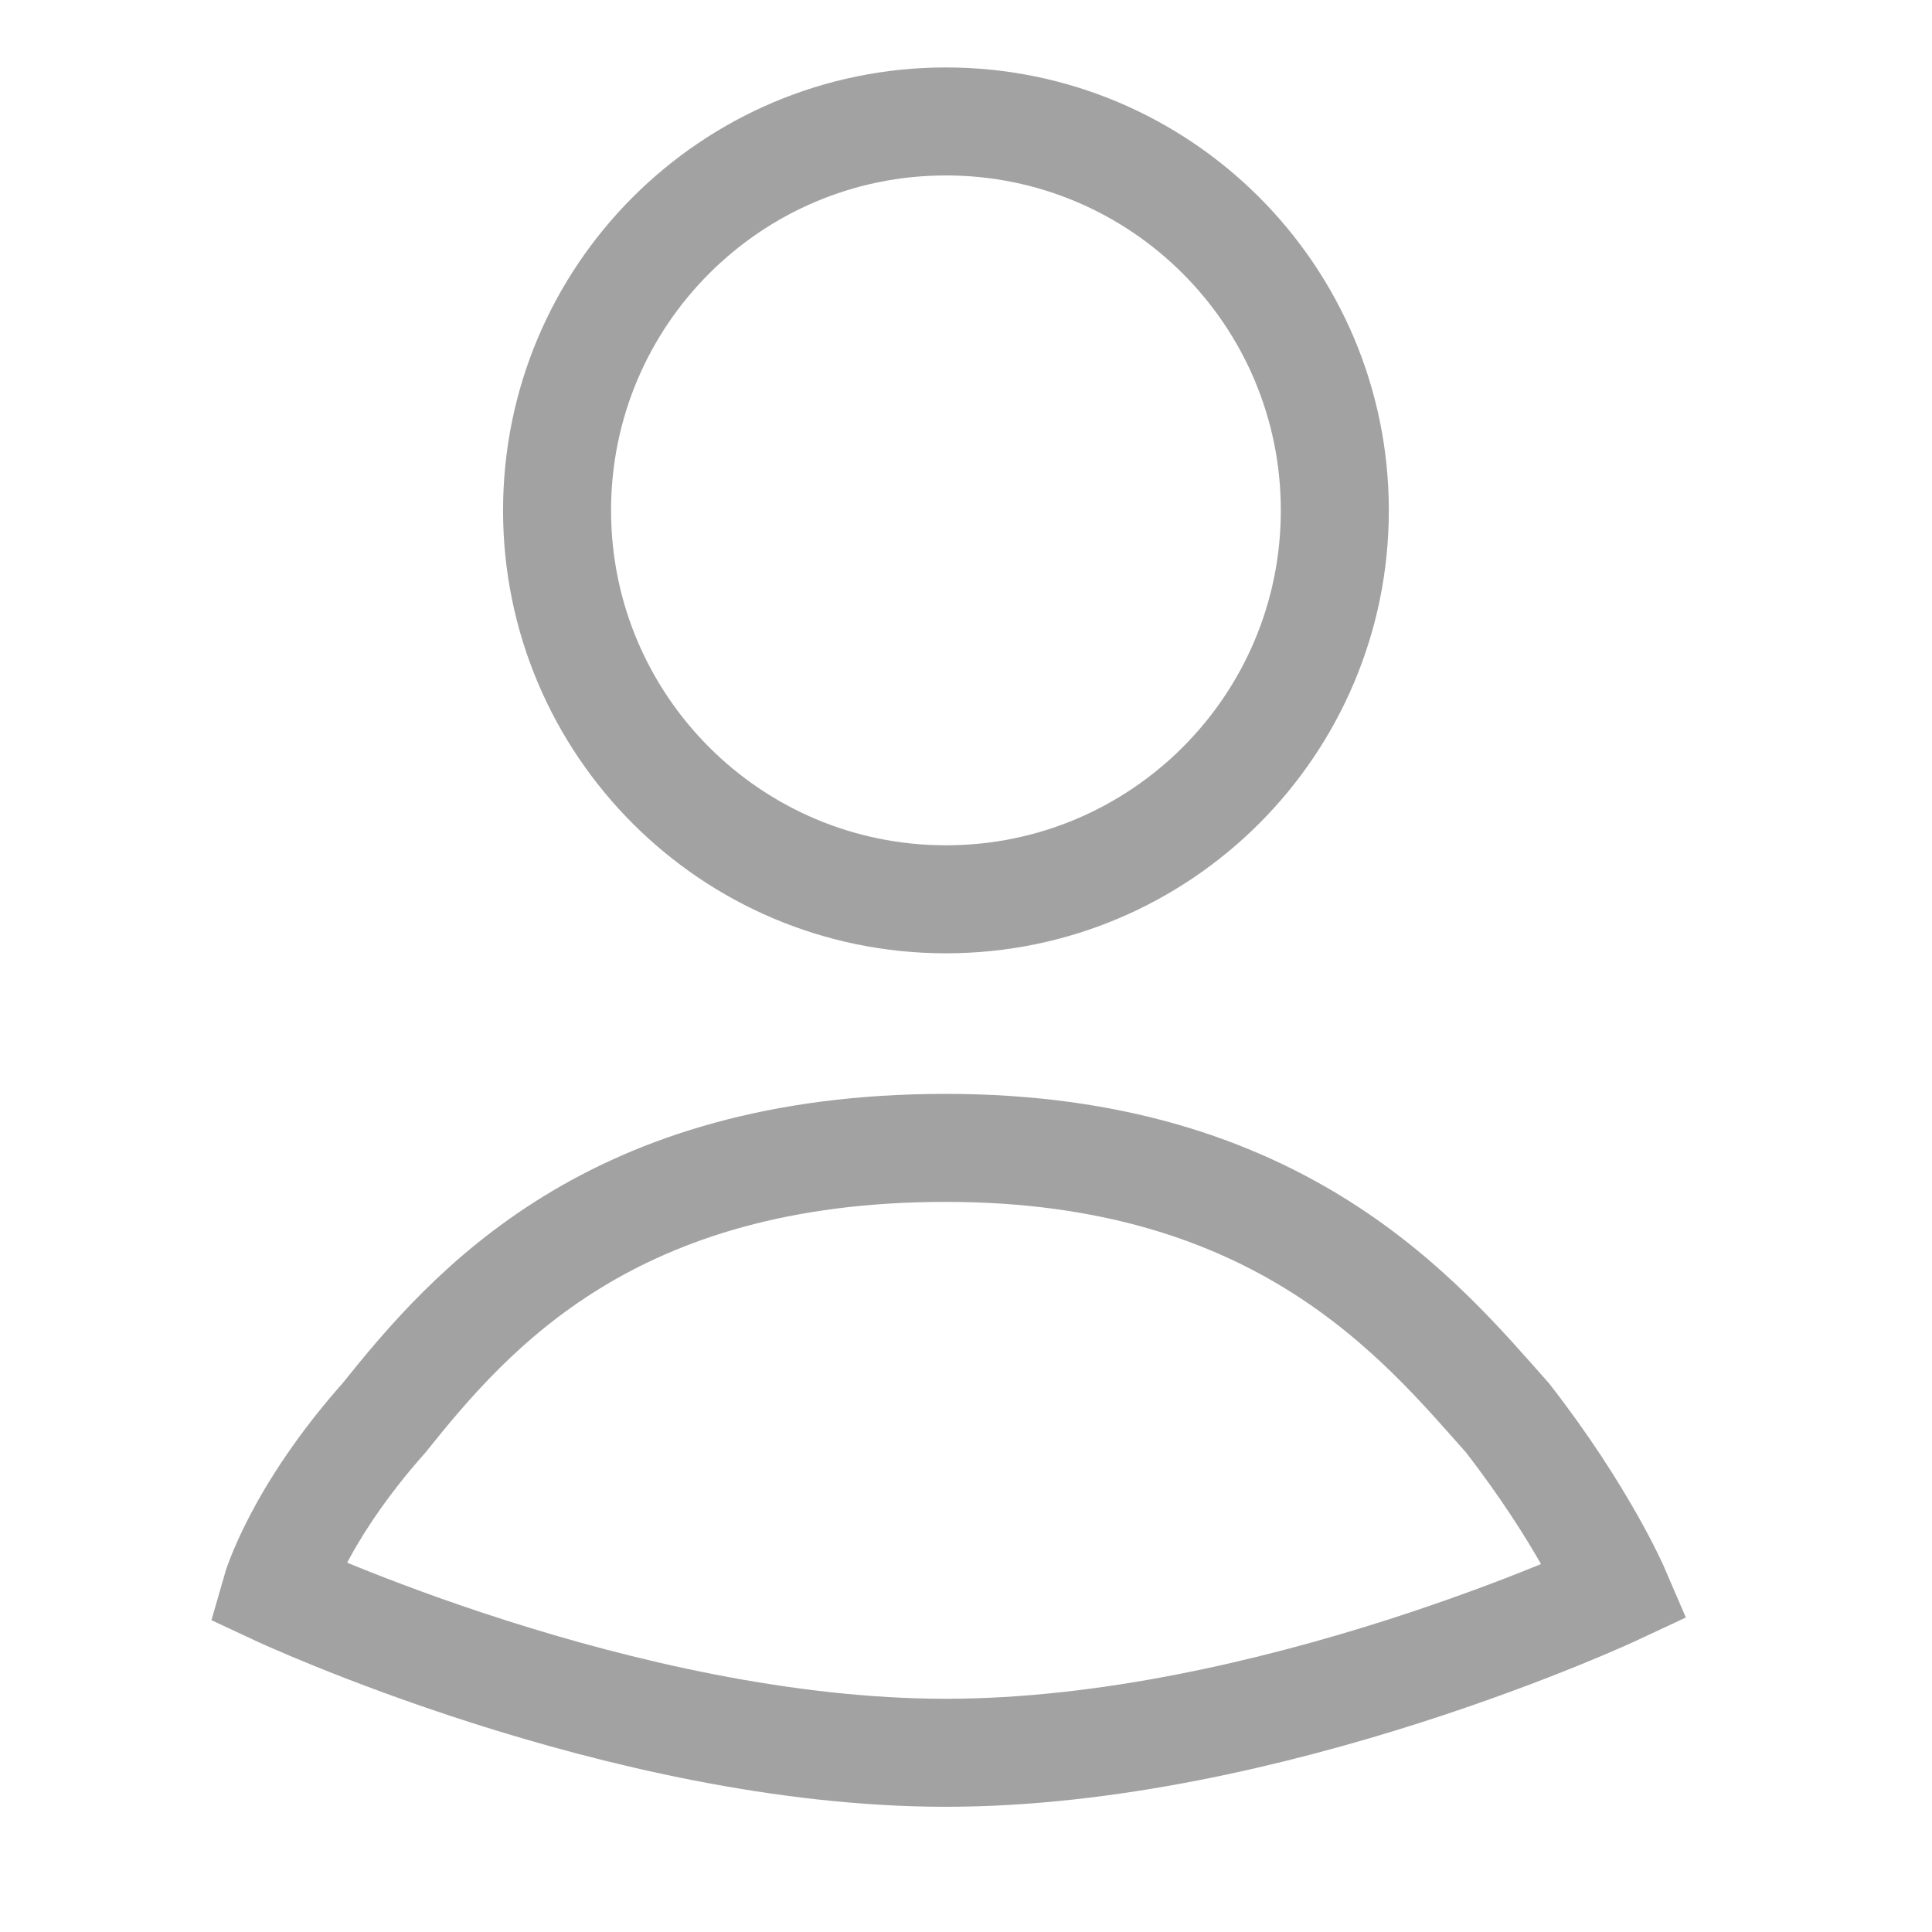 <svg width="21" height="21" viewBox="0 0 21 21" fill="none" xmlns="http://www.w3.org/2000/svg">
<g clip-path="url(#clip0_2518_1331)">
<path d="M10.282 9.775C12.617 9.775 14.509 7.882 14.509 5.548C14.509 3.213 12.617 1.32 10.282 1.32C7.947 1.32 6.055 3.213 6.055 5.548C6.055 7.882 7.947 9.775 10.282 9.775Z" stroke="#A2A2A2" stroke-width="1.174" stroke-miterlimit="10"/>
<path d="M10.28 19.052C13.803 19.052 17.561 17.291 17.561 17.291C17.561 17.291 17.208 16.469 16.386 15.412C15.447 14.355 13.921 12.477 10.28 12.477C6.64 12.477 5.114 14.238 4.174 15.412C3.235 16.469 3 17.291 3 17.291C3 17.291 6.758 19.052 10.28 19.052Z" stroke="#A2A2A2" stroke-width="1.174" stroke-miterlimit="10"/>
</g>
<defs>
<clipPath id="clip0_2518_1331">
<rect width="20" height="20" fill="white" transform="translate(0.5 0.5)"/>
</clipPath>
</defs>
</svg>
